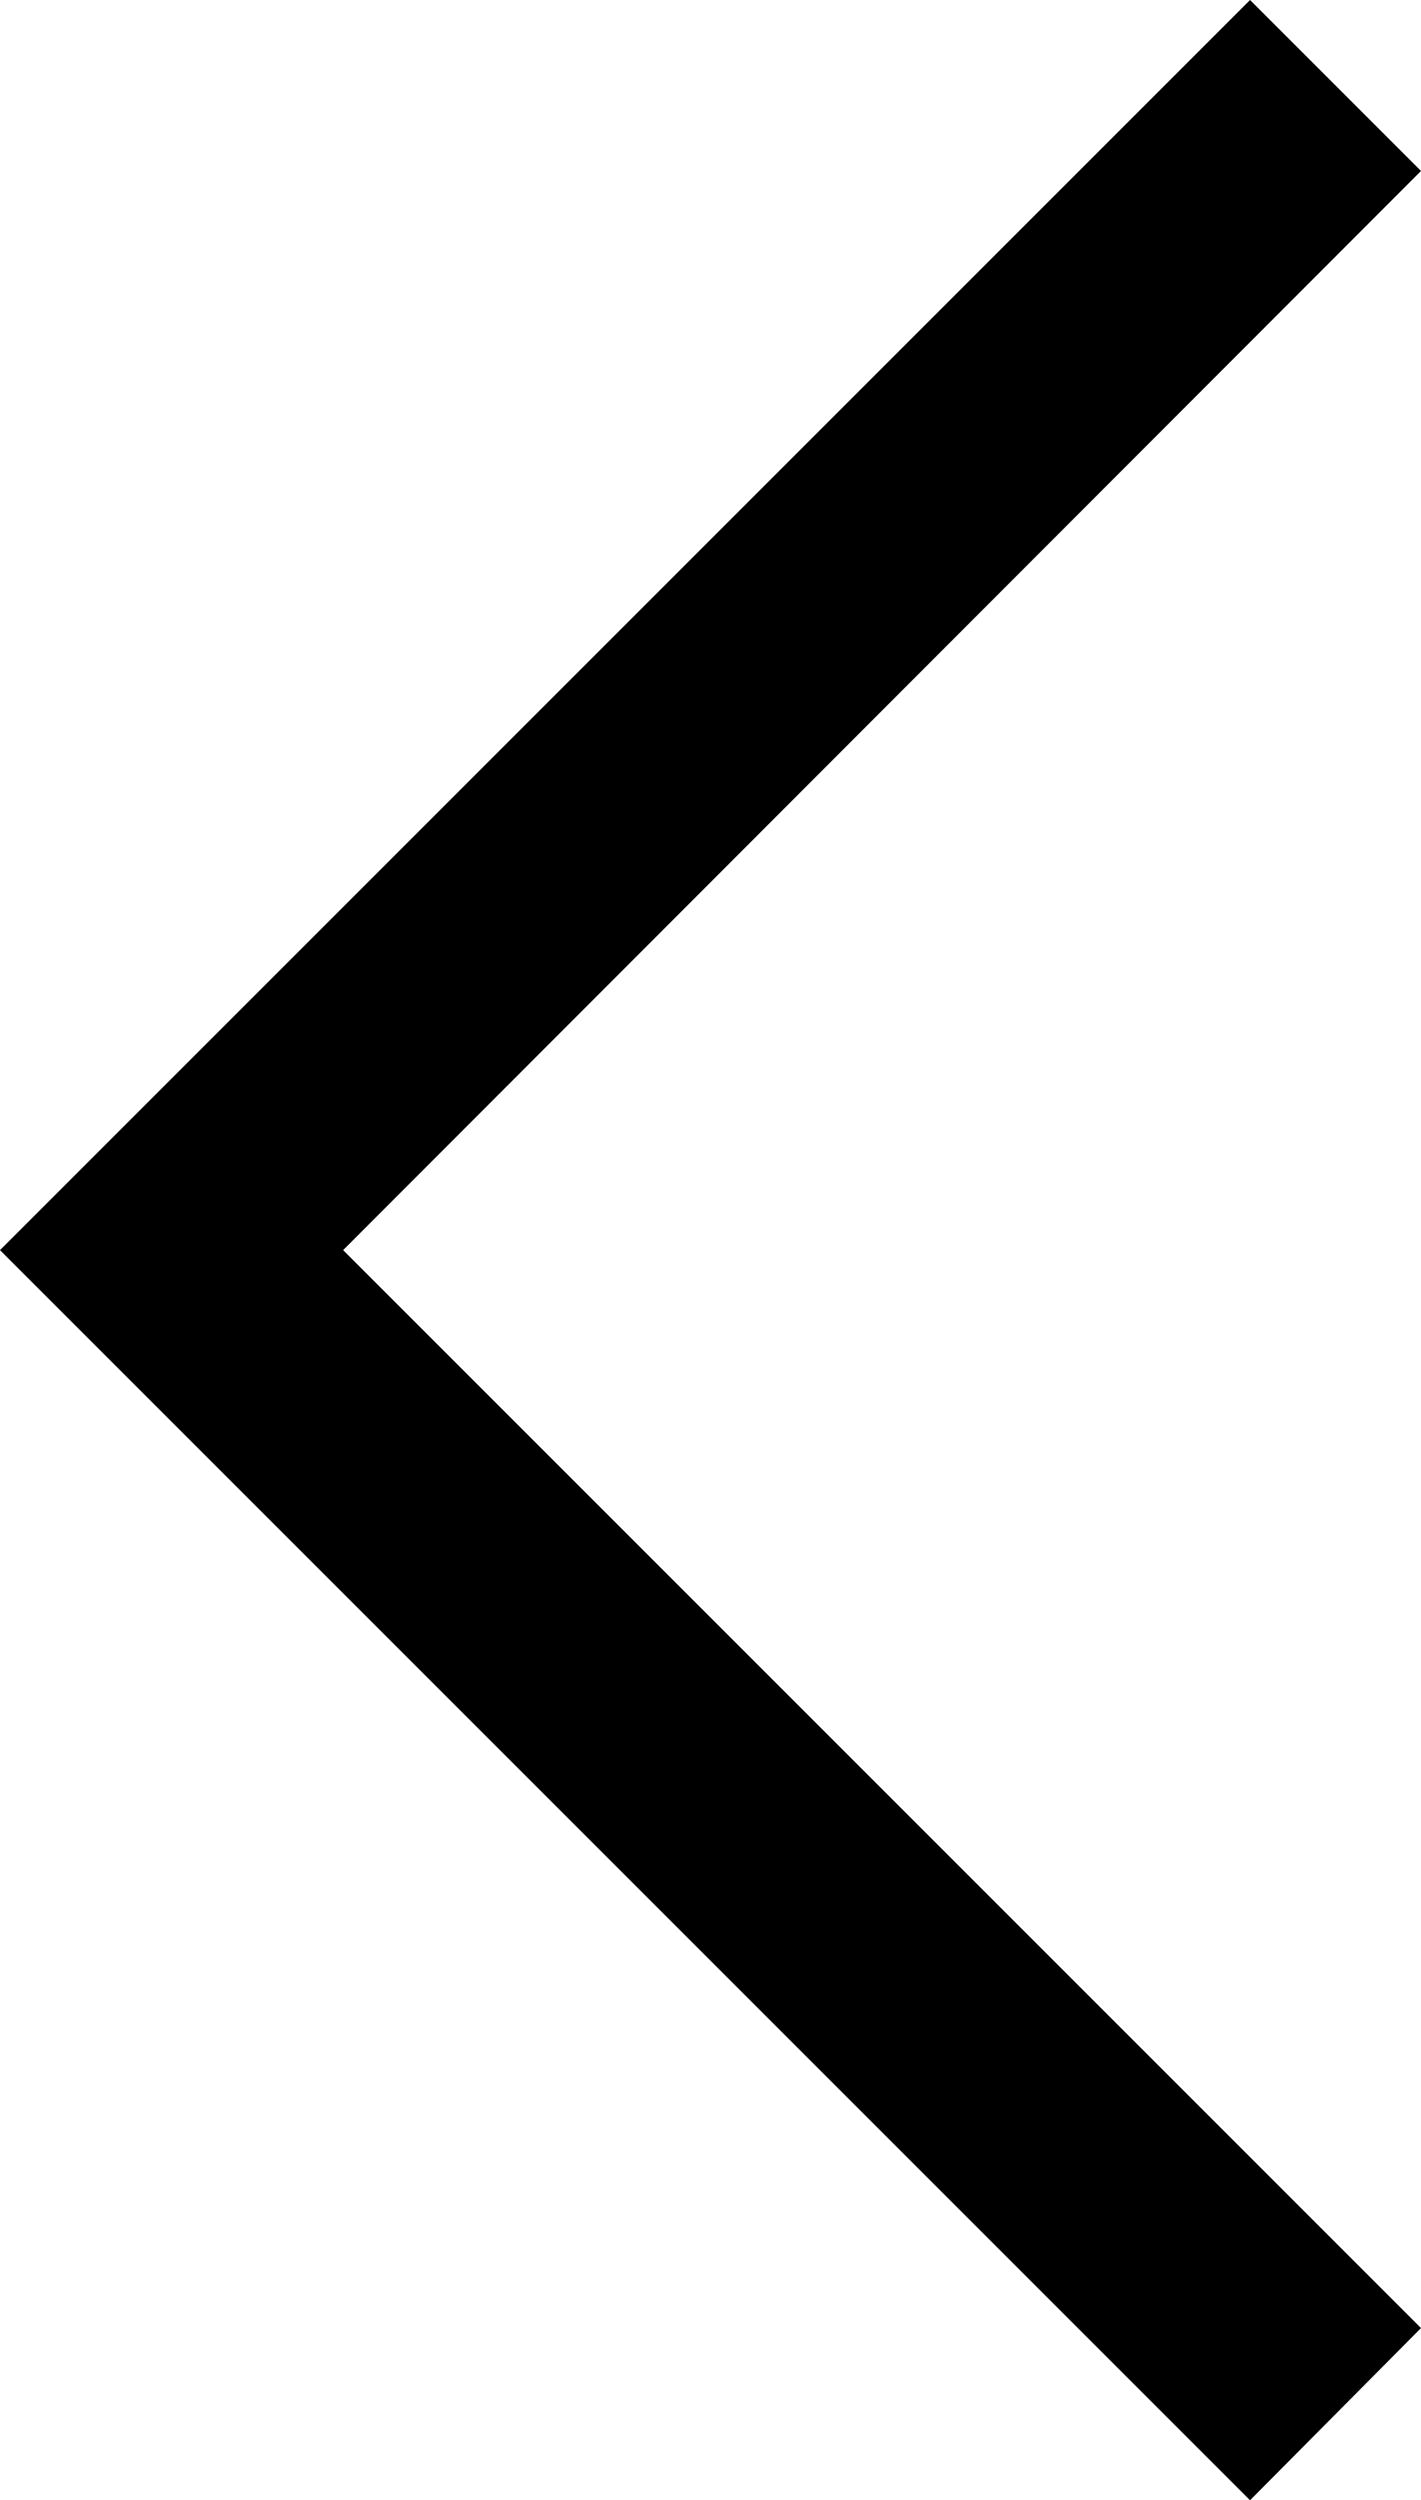 <svg xmlns="http://www.w3.org/2000/svg" viewBox="0 0 11.72 20.62"><title>chevron-left</title><g id="Слой_2" data-name="Слой 2"><g id="Слой_1-2" data-name="Слой 1"><polygon points="11.72 1.41 10.31 0 0 10.31 10.31 20.62 11.72 19.2 2.83 10.31 11.72 1.41"/></g></g></svg>